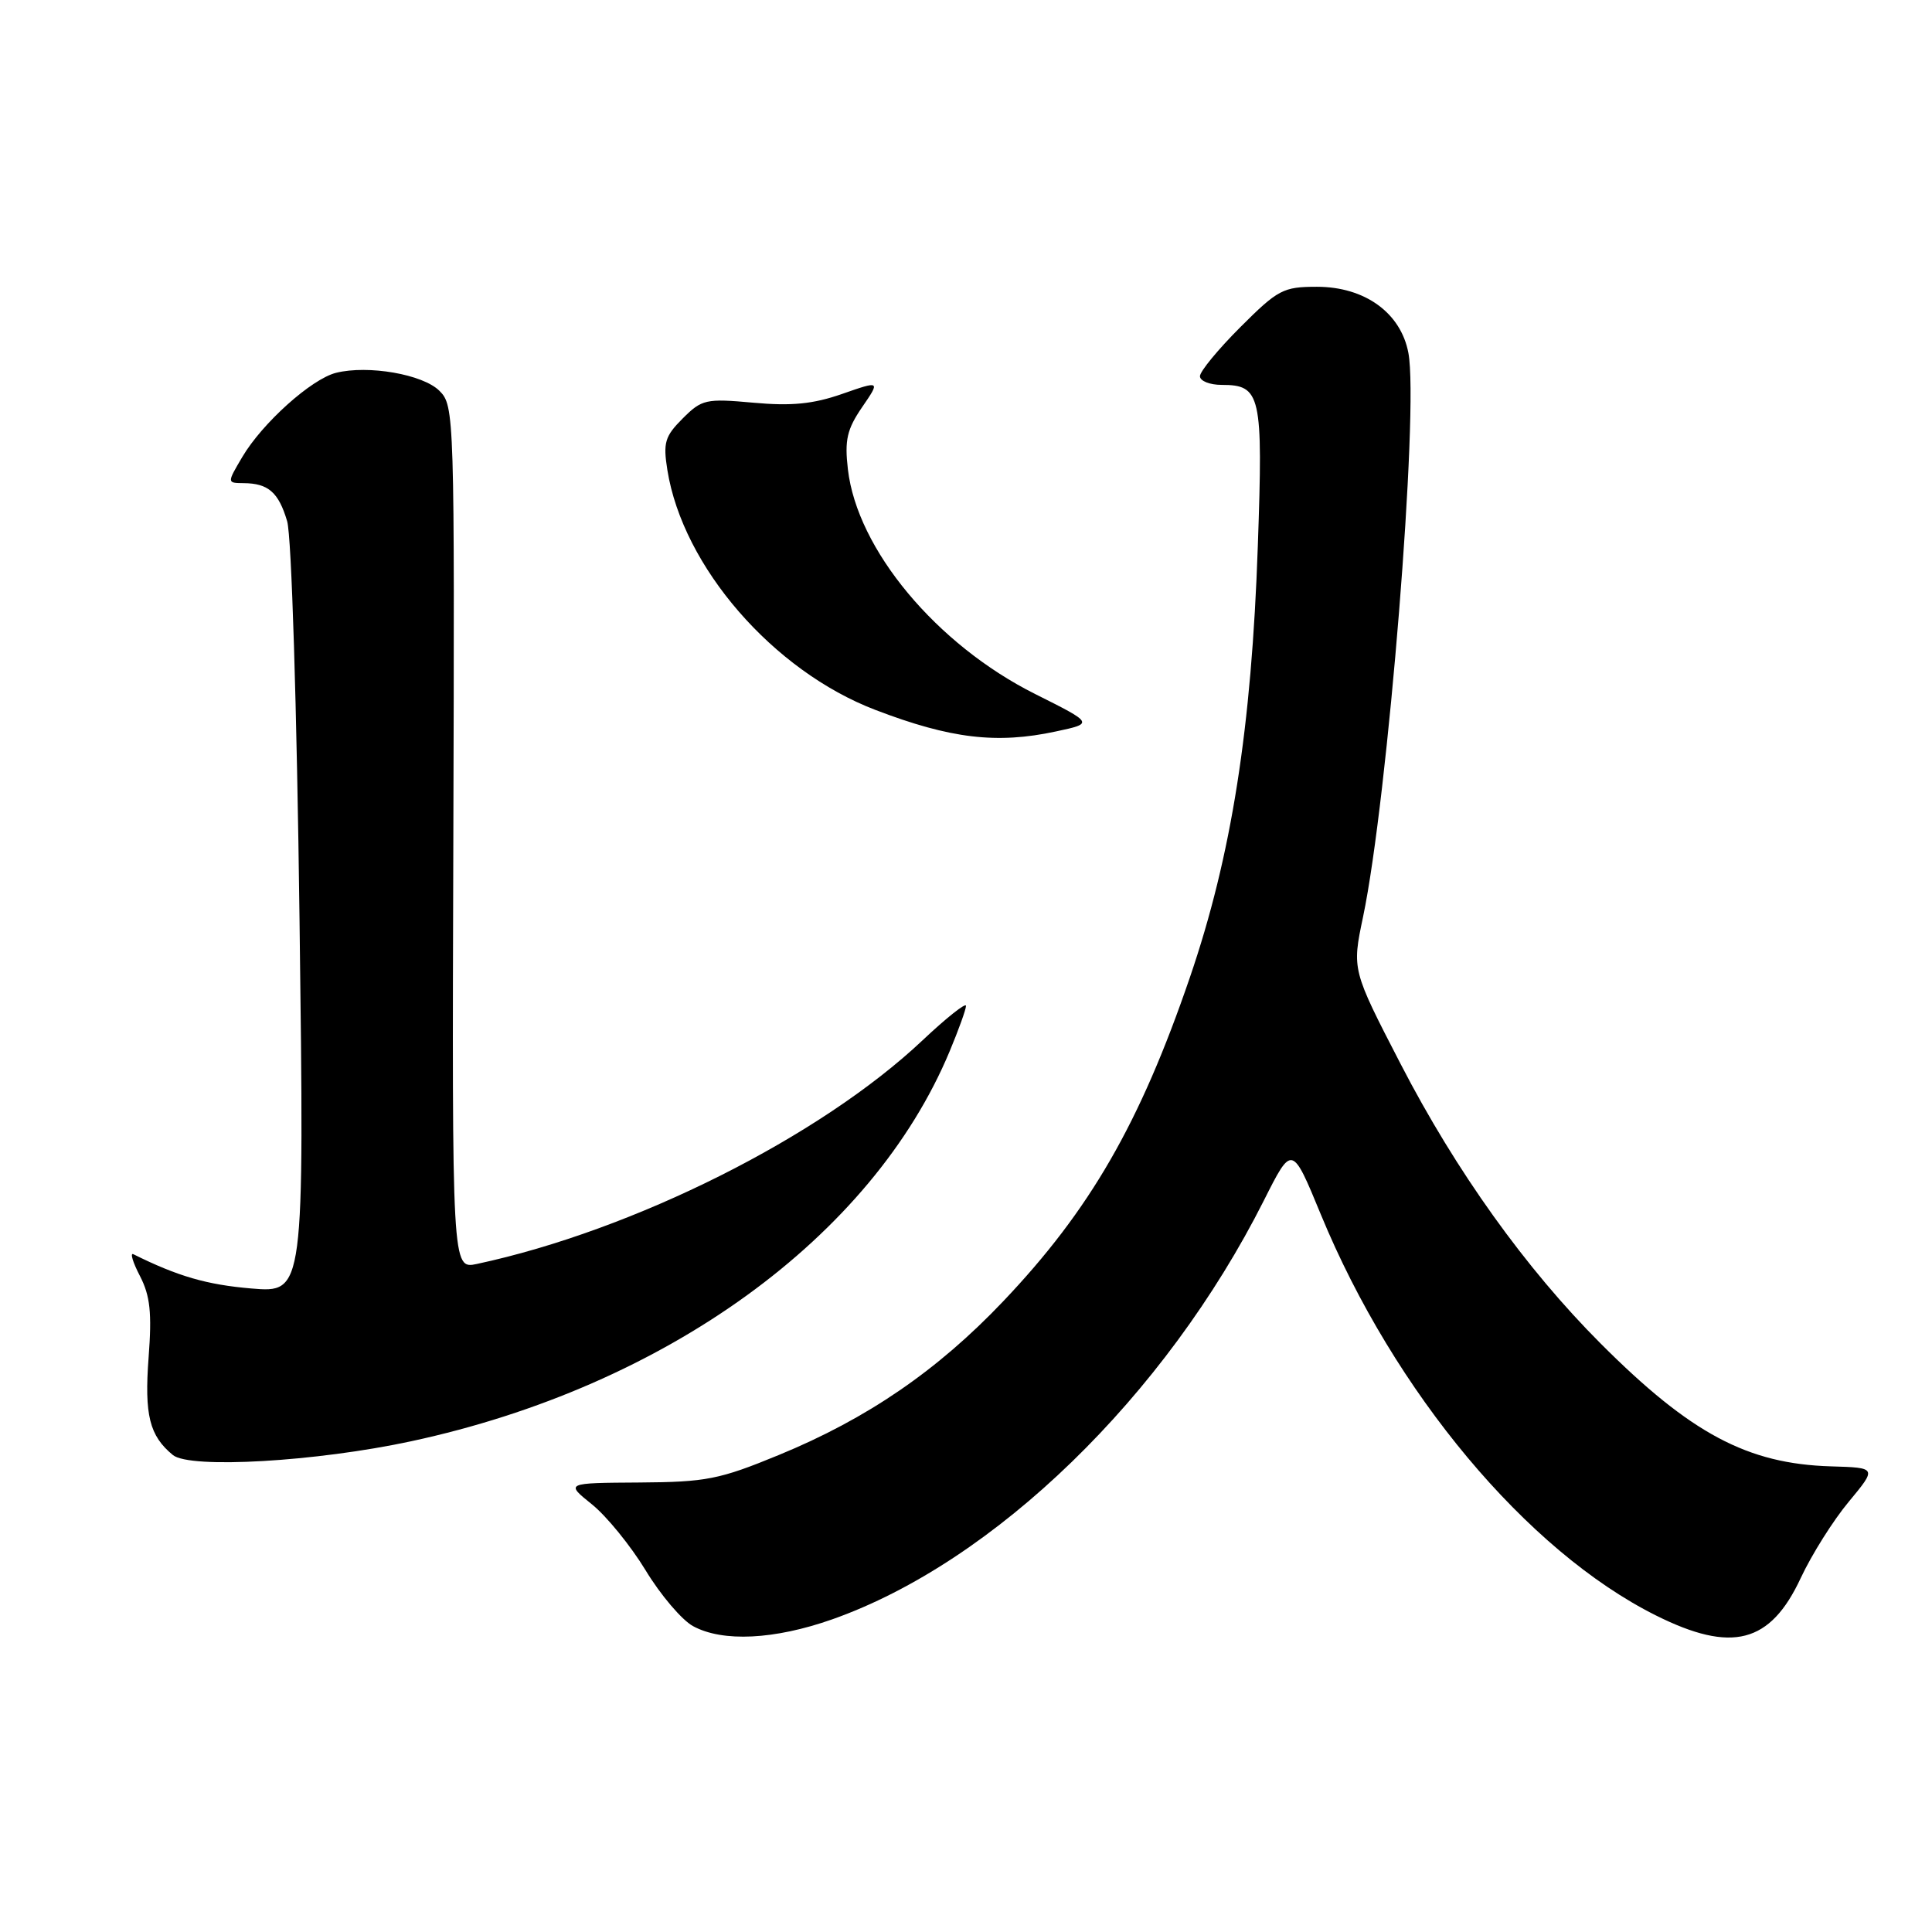 <?xml version="1.0" encoding="UTF-8" standalone="no"?>
<!DOCTYPE svg PUBLIC "-//W3C//DTD SVG 1.1//EN" "http://www.w3.org/Graphics/SVG/1.1/DTD/svg11.dtd" >
<svg xmlns="http://www.w3.org/2000/svg" xmlns:xlink="http://www.w3.org/1999/xlink" version="1.1" viewBox="0 0 256 256">
 <g >
 <path fill="currentColor"
d=" M 110.28 214.57 C 131.75 206.99 154.41 185.00 167.48 159.05 C 171.20 151.66 171.20 151.66 175.02 160.93 C 184.73 184.47 202.31 205.50 219.41 214.05 C 229.48 219.08 234.57 217.77 238.61 209.09 C 240.05 206.01 242.90 201.47 244.97 198.99 C 248.71 194.48 248.71 194.48 242.61 194.30 C 231.55 193.97 224.03 189.97 212.12 178.05 C 202.18 168.11 192.92 155.17 185.60 141.00 C 179.14 128.50 179.14 128.50 180.61 121.50 C 183.90 105.81 188.04 54.29 186.62 46.77 C 185.62 41.45 180.84 38.00 174.50 38.00 C 170.03 38.00 169.33 38.37 164.35 43.35 C 161.41 46.29 159.00 49.21 159.00 49.85 C 159.00 50.48 160.29 51.00 161.88 51.00 C 167.08 51.00 167.37 52.29 166.67 72.29 C 165.84 96.51 163.18 113.39 157.67 129.50 C 151.05 148.85 144.44 160.32 132.92 172.44 C 124.23 181.59 114.91 187.98 103.21 192.79 C 95.32 196.04 93.58 196.38 84.70 196.44 C 74.91 196.50 74.91 196.50 78.43 199.33 C 80.36 200.88 83.57 204.82 85.55 208.08 C 87.53 211.35 90.36 214.67 91.83 215.47 C 95.76 217.61 102.61 217.27 110.28 214.57 Z  M 54.50 190.97 C 88.21 183.72 115.56 163.91 125.83 139.31 C 127.02 136.46 128.00 133.75 128.00 133.28 C 128.00 132.81 125.41 134.86 122.25 137.84 C 108.68 150.64 83.98 163.03 63.19 167.48 C 59.89 168.18 59.89 168.18 60.07 110.99 C 60.24 54.91 60.21 53.76 58.23 51.79 C 56.05 49.60 48.78 48.34 44.53 49.40 C 41.26 50.22 34.75 56.07 32.10 60.56 C 30.07 64.00 30.07 64.00 32.28 64.02 C 35.55 64.04 36.92 65.24 38.05 69.07 C 38.63 71.04 39.33 93.50 39.69 121.91 C 40.32 171.32 40.32 171.32 33.30 170.73 C 27.40 170.23 23.56 169.12 17.67 166.19 C 17.21 165.96 17.60 167.27 18.55 169.09 C 19.90 171.71 20.14 173.96 19.69 179.88 C 19.12 187.50 19.80 190.25 22.91 192.80 C 25.17 194.65 41.93 193.68 54.50 190.97 Z  M 139.92 96.92 C 144.93 95.85 144.93 95.85 137.16 91.96 C 124.08 85.41 113.57 72.80 112.35 62.18 C 111.90 58.32 112.23 56.88 114.23 53.96 C 116.65 50.43 116.65 50.43 111.58 52.20 C 107.74 53.54 104.87 53.82 99.83 53.36 C 93.53 52.79 93.00 52.91 90.46 55.45 C 88.10 57.81 87.85 58.65 88.43 62.28 C 90.48 75.10 102.44 88.89 116.00 94.07 C 125.95 97.88 132.08 98.61 139.92 96.92 Z "/>
</g>
</svg>